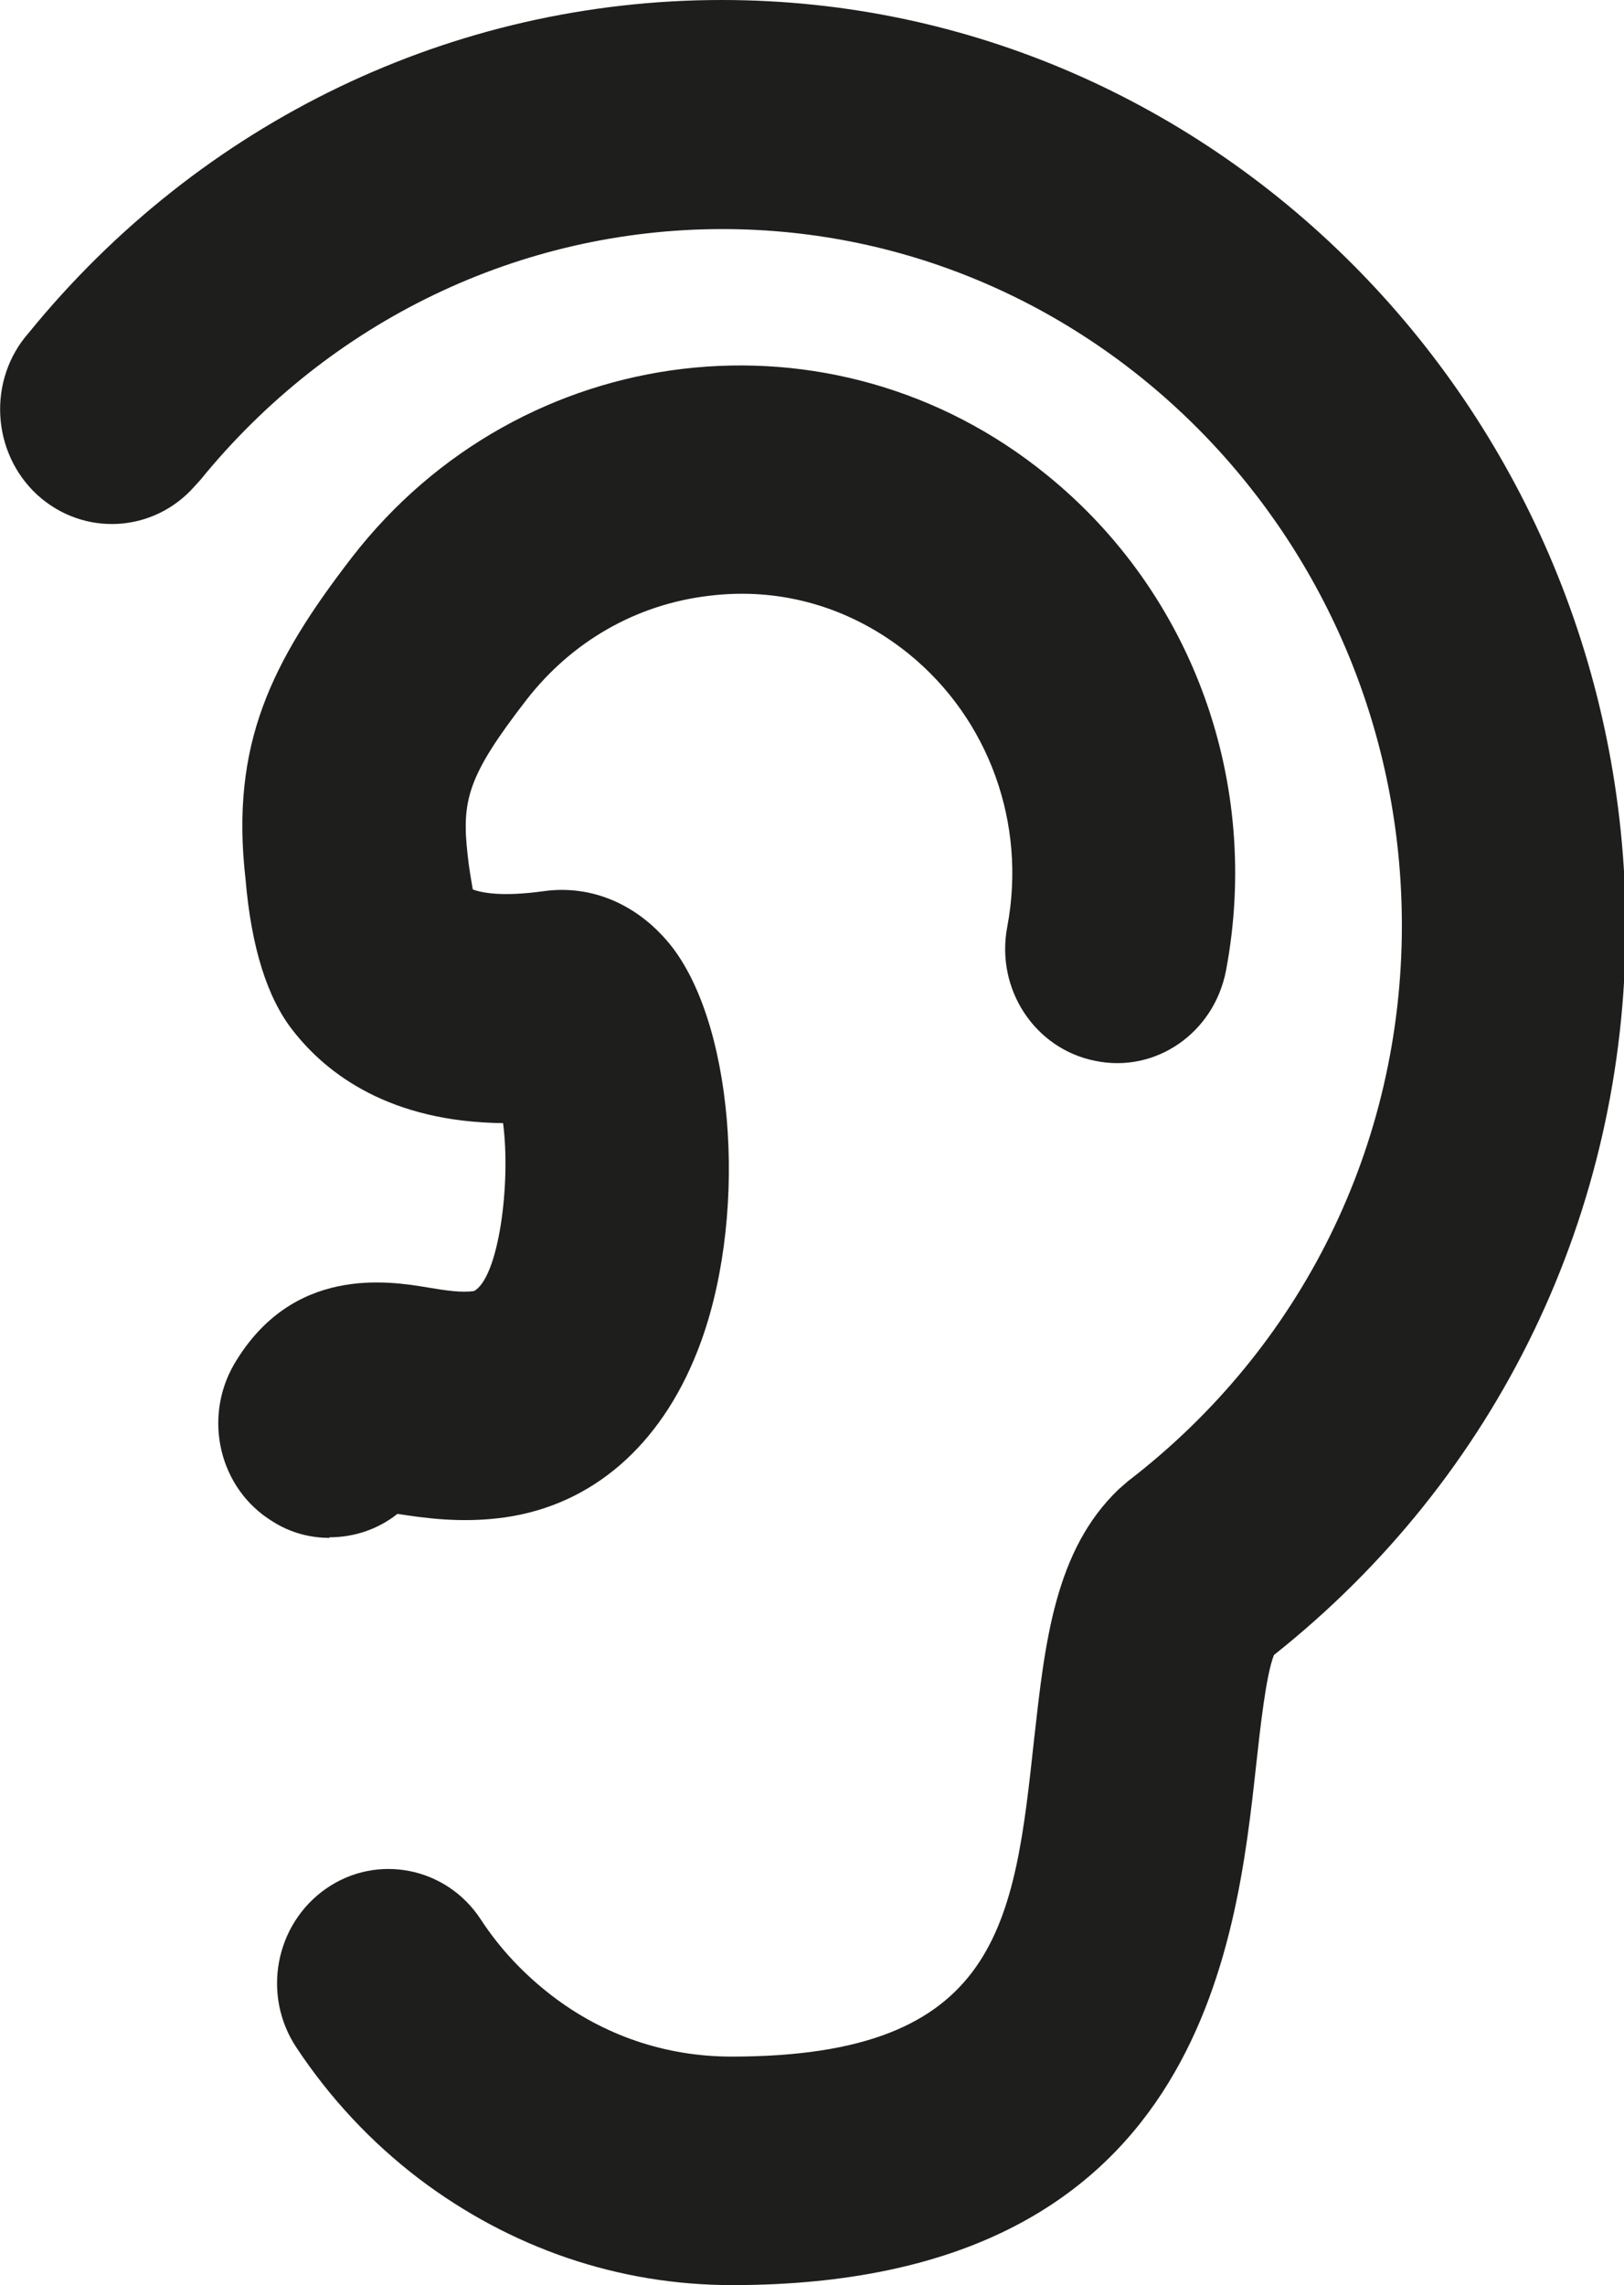 <?xml version="1.0" encoding="UTF-8"?>
<svg id="Ebene_2" xmlns="http://www.w3.org/2000/svg" viewBox="0 0 28.44 40">
  <defs>
    <style>
      .cls-1 {
        fill: #1e1e1c;
      }
    </style>
  </defs>
  <g id="_x33_219">
    <path class="cls-1" d="M5.77,26.92c-.34,0-.69-.09-1-.29-.93-.57-1.22-1.8-.67-2.75,1.02-1.73,2.7-1.46,3.41-1.34.3.05.56.09.79.06.43-.23.65-1.87.51-2.94-1.97-.02-3.08-.85-3.68-1.62-.45-.57-.73-1.46-.83-2.65-.27-2.36.45-3.8,1.86-5.63,2.97-3.84,8.44-4.49,12.18-1.44,2.55,2.07,3.75,5.39,3.13,8.67-.21,1.09-1.23,1.8-2.29,1.58-1.06-.21-1.75-1.26-1.54-2.35.34-1.8-.32-3.63-1.72-4.77-1-.81-2.23-1.18-3.51-1.02-1.26.15-2.39.79-3.19,1.82-1.03,1.33-1.14,1.76-1.03,2.72.02.2.06.43.09.6.16.06.52.13,1.24.03.85-.12,1.68.24,2.26.99,1.11,1.46,1.32,4.83.43,7.07-.65,1.65-1.84,2.68-3.36,2.9-.77.11-1.43.01-1.89-.06-.34.27-.76.41-1.19.41ZM12.64,0C7.94,0,3.52,2.12.5,5.83c-.72.82-.65,2.09.15,2.83.81.74,2.04.67,2.76-.15l.1-.11c2.27-2.79,5.6-4.39,9.14-4.39,6.56,0,11.9,5.47,11.9,12.19,0,3.84-1.75,7.39-4.8,9.73l-.16.14c-1.12,1.07-1.29,2.68-1.48,4.37-.35,3.23-.6,5.56-5.3,5.56-1.15,0-2.24-.37-3.15-1.07-.48-.37-.9-.81-1.24-1.33-.6-.92-1.82-1.16-2.71-.54-.89.62-1.13,1.86-.52,2.78.59.89,1.31,1.66,2.15,2.3,1.6,1.21,3.49,1.86,5.48,1.86,8.19,0,8.83-5.93,9.18-9.12.07-.63.17-1.56.31-1.91,3.92-3.11,6.16-7.75,6.16-12.77C28.44,7.27,21.35,0,12.64,0Z"/>
  </g>
</svg>